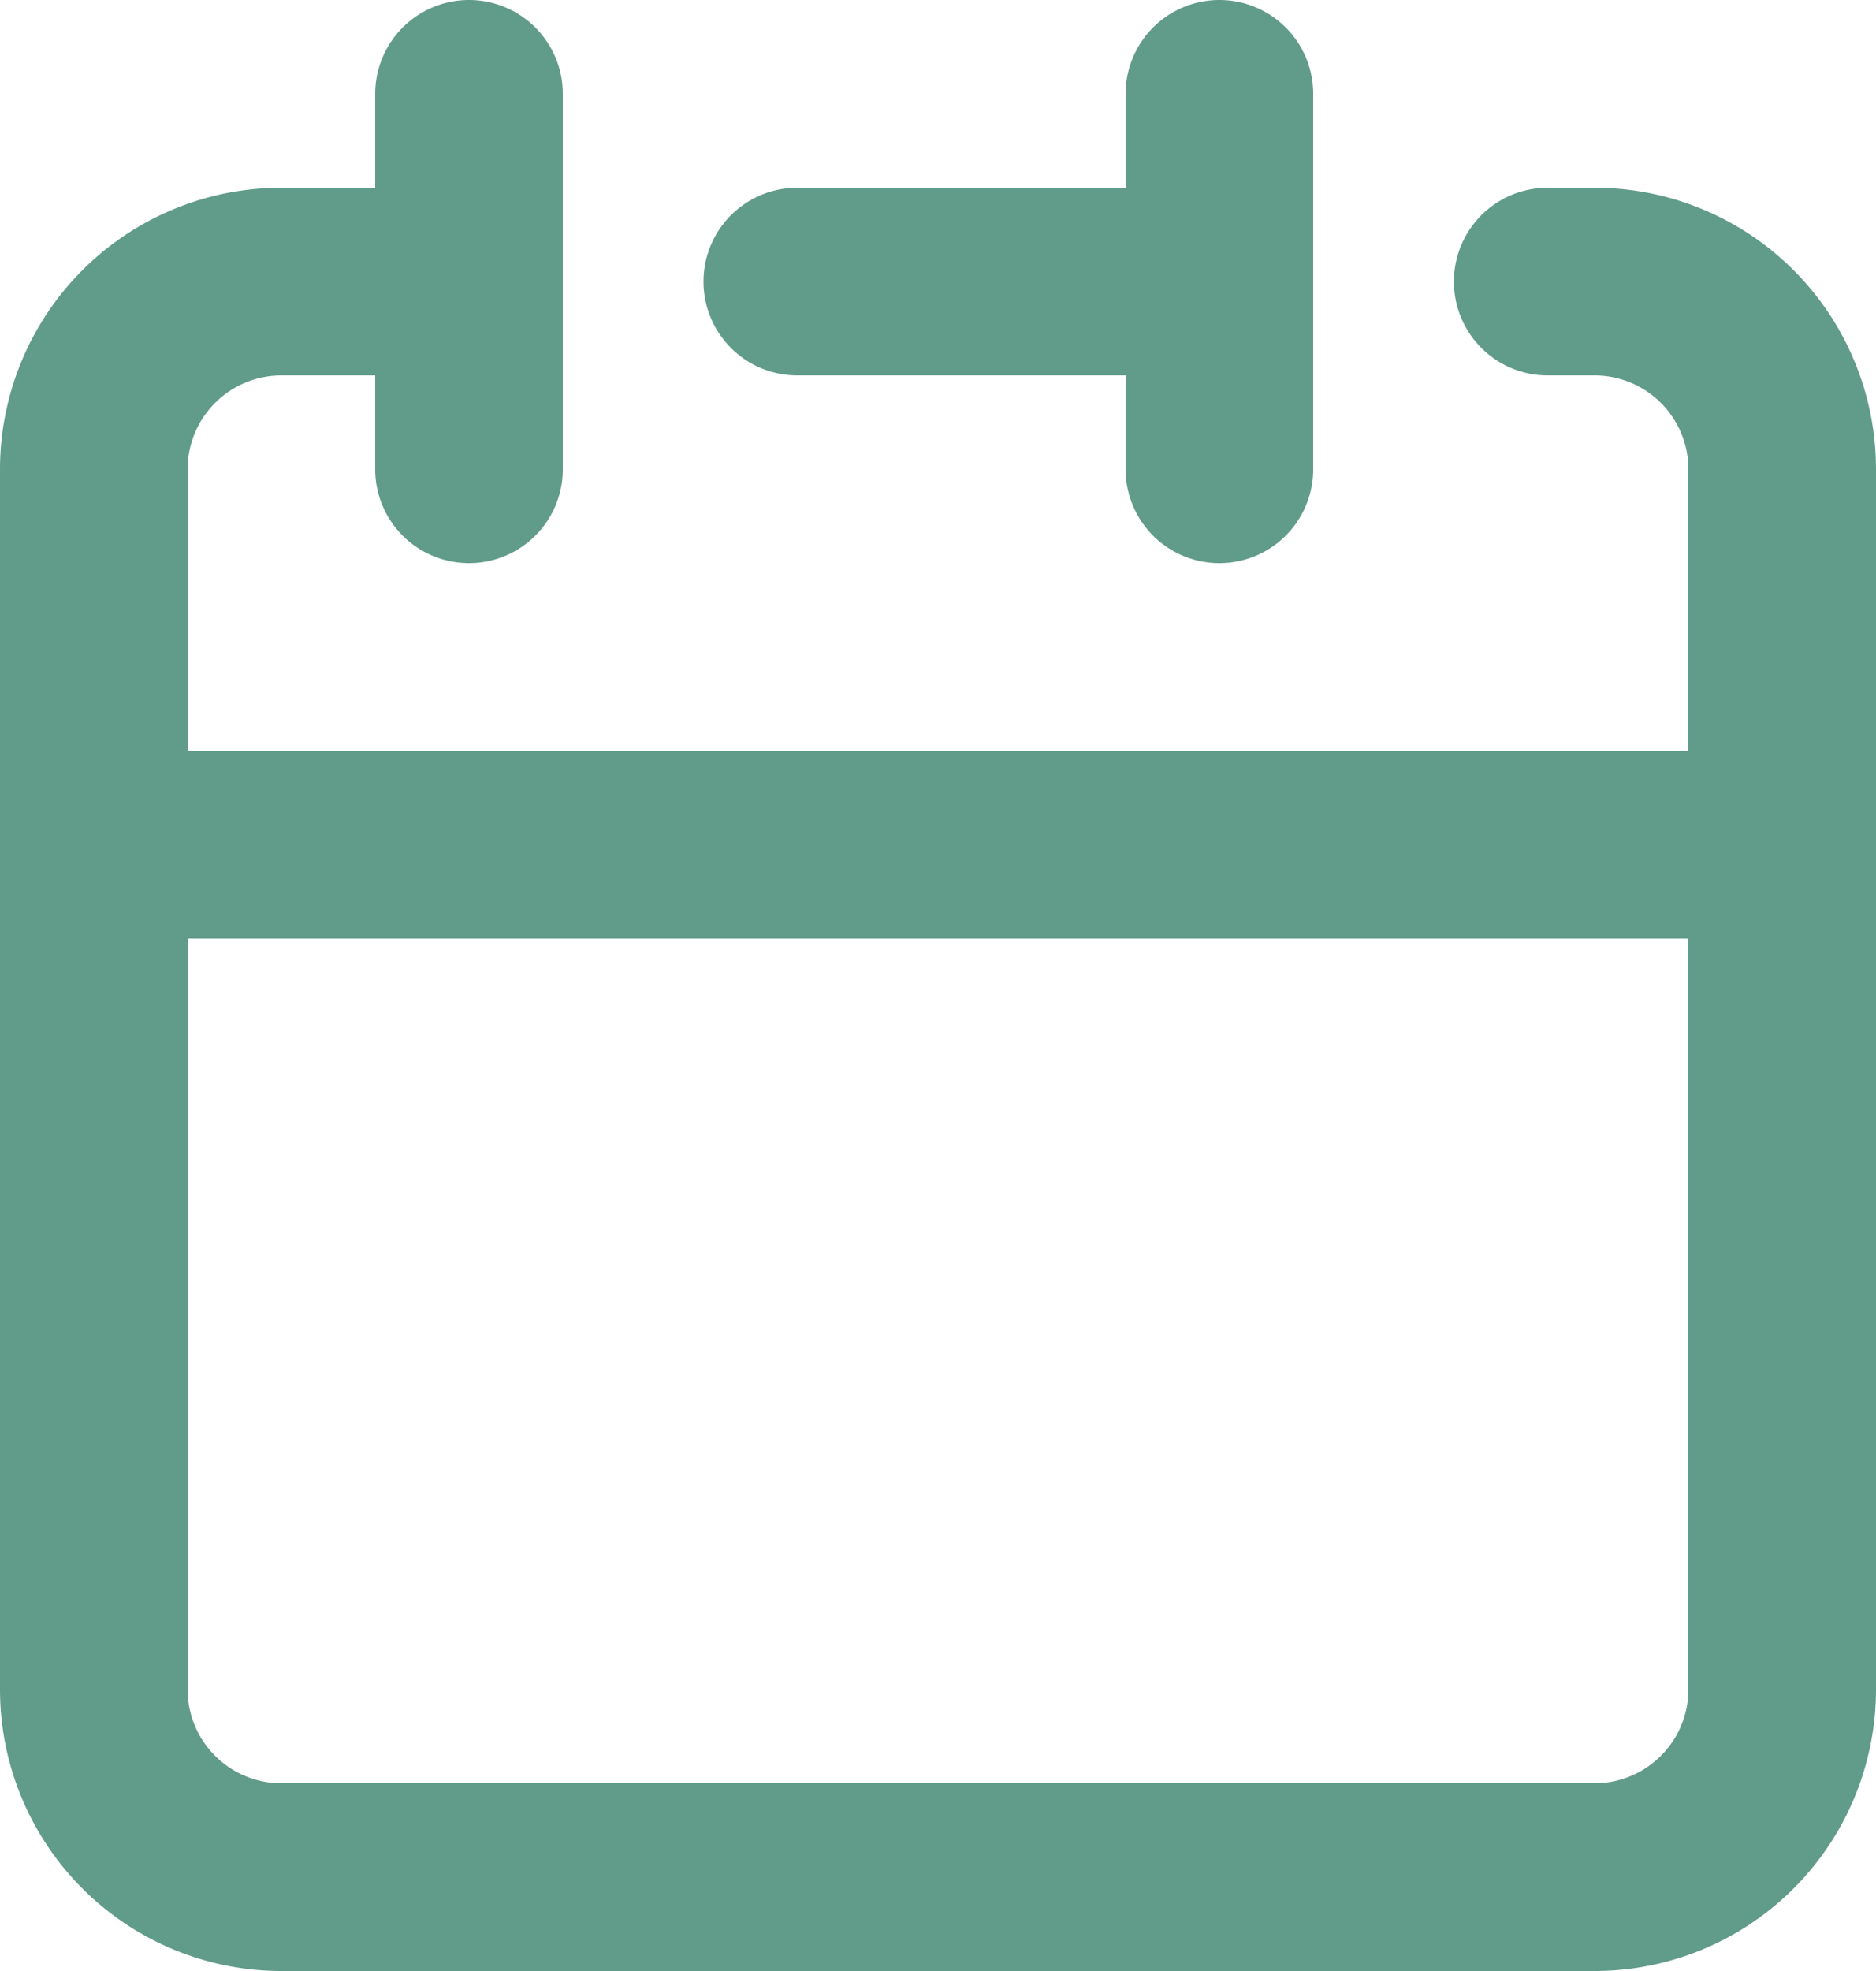 <?xml version="1.0" encoding="UTF-8" standalone="no"?>
<svg
   width="20"
   height="21"
   stroke-width="2"
   viewBox="0 0 20 21"
   fill="none"
   color="#000000"
   version="1.1"
   id="svg4"
   sodipodi:docname="calendar.svg"
   inkscape:version="1.1.2 (0a00cf5339, 2022-02-04)"
   xmlns:inkscape="http://www.inkscape.org/namespaces/inkscape"
   xmlns:sodipodi="http://sodipodi.sourceforge.net/DTD/sodipodi-0.dtd"
   xmlns="http://www.w3.org/2000/svg"
   xmlns:svg="http://www.w3.org/2000/svg">
  <defs
     id="defs8" />
  <sodipodi:namedview
     id="namedview6"
     pagecolor="#ffffff"
     bordercolor="#666666"
     borderopacity="1.0"
     inkscape:pageshadow="2"
     inkscape:pageopacity="0.0"
     inkscape:pagecheckerboard="0"
     showgrid="false"
     fit-margin-top="0"
     fit-margin-left="0"
     fit-margin-right="0"
     fit-margin-bottom="0"
     inkscape:zoom="31.041667"
     inkscape:cx="10.002685"
     inkscape:cy="11.001342"
     inkscape:window-width="1920"
     inkscape:window-height="1012"
     inkscape:window-x="0"
     inkscape:window-y="0"
     inkscape:window-maximized="1"
     inkscape:current-layer="svg4" />
  <path
     d="M 13,3 V 1 m 0,2 V 5 M 13,3 H 8.5 M 1,9 v 9 a 2,2 0 0 0 2,2 h 14 a 2,2 0 0 0 2,-2 V 9 Z M 1,9 V 5 A 2,2 0 0 1 3,3 H 5 M 5,1 V 5 M 19,9 V 5 A 2,2 0 0 0 17,3 h -0.5"
     stroke="#000000"
     stroke-width="2"
     stroke-linecap="round"
     stroke-linejoin="round"
     id="path2"
     style="stroke:#619b8a;stroke-opacity:1" />
</svg>
